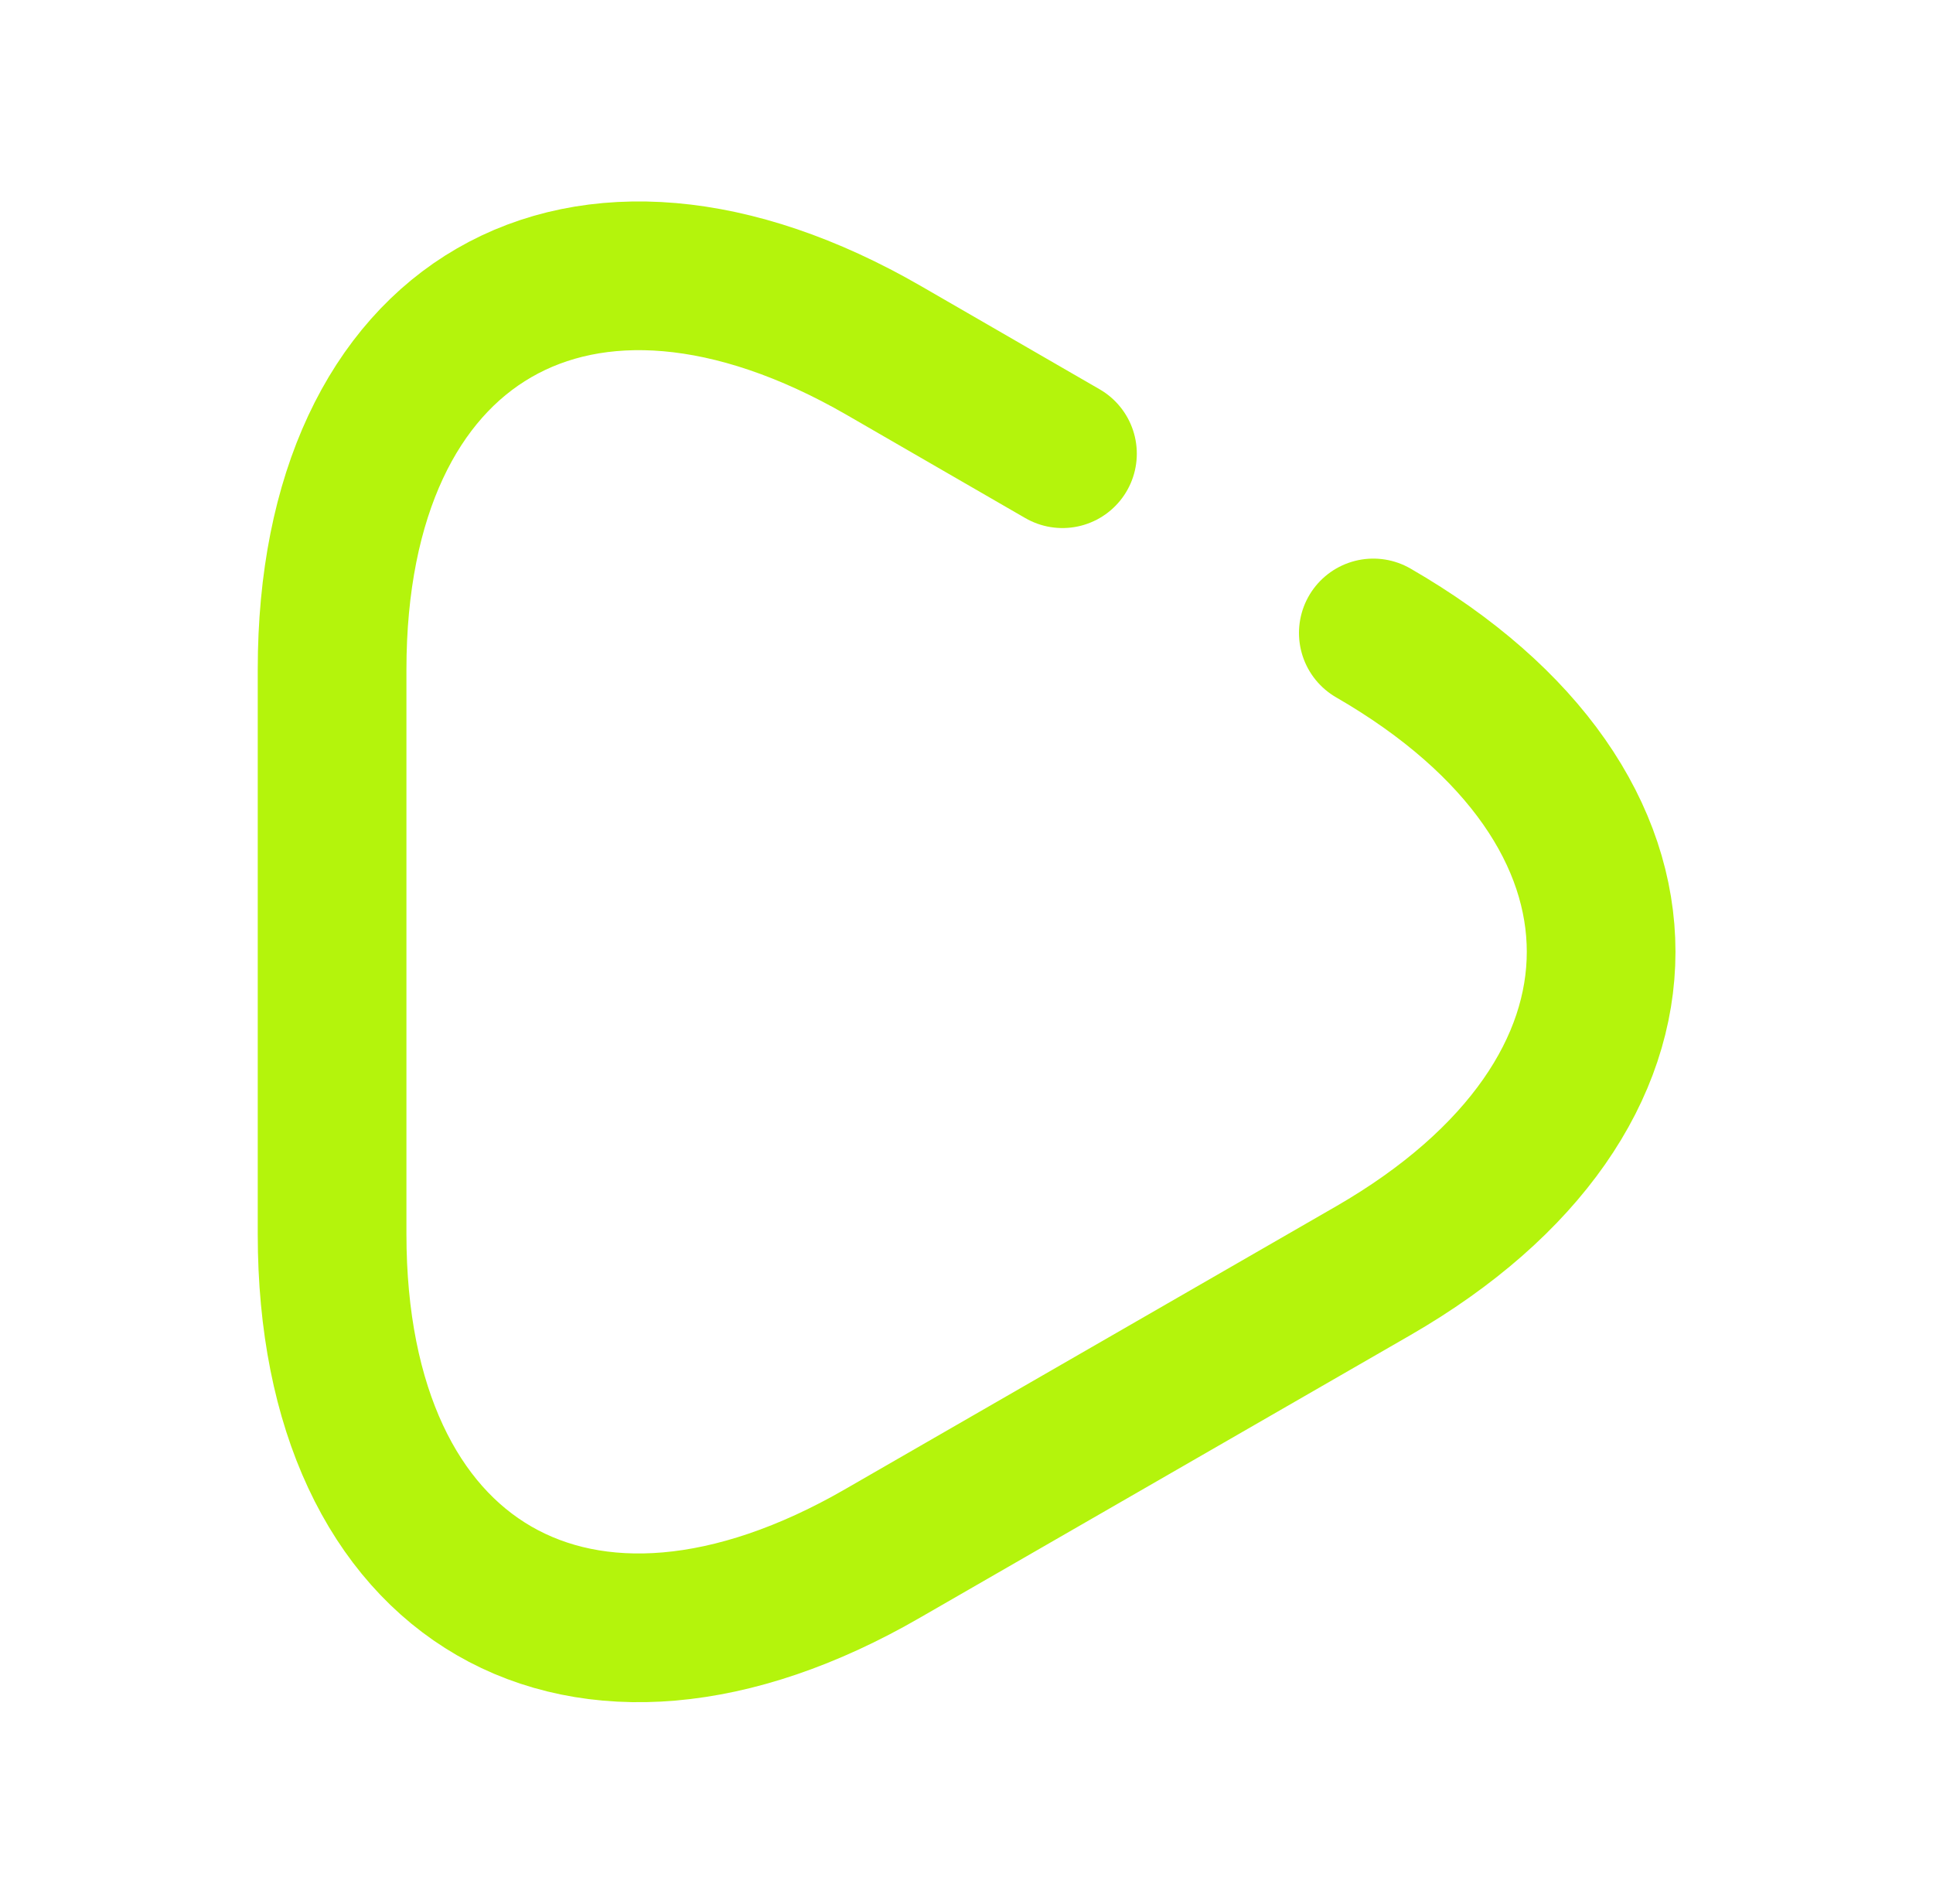 <svg width="65" height="64" viewBox="0 0 65 64" fill="none" xmlns="http://www.w3.org/2000/svg">
<g id="vuesax/broken/play">
<g id="play">
<path id="Vector" d="M46.18 21.28C56.394 27.173 56.394 36.827 46.18 42.72L37.94 47.467L29.7 52.213C19.514 58.107 11.167 53.28 11.167 41.493V32V22.507C11.167 10.72 19.514 5.893 29.727 11.787L35.727 15.253" stroke="#B4F40C" stroke-width="5" stroke-miterlimit="10" stroke-linecap="round" stroke-linejoin="round"/>
</g>
</g>
</svg>
